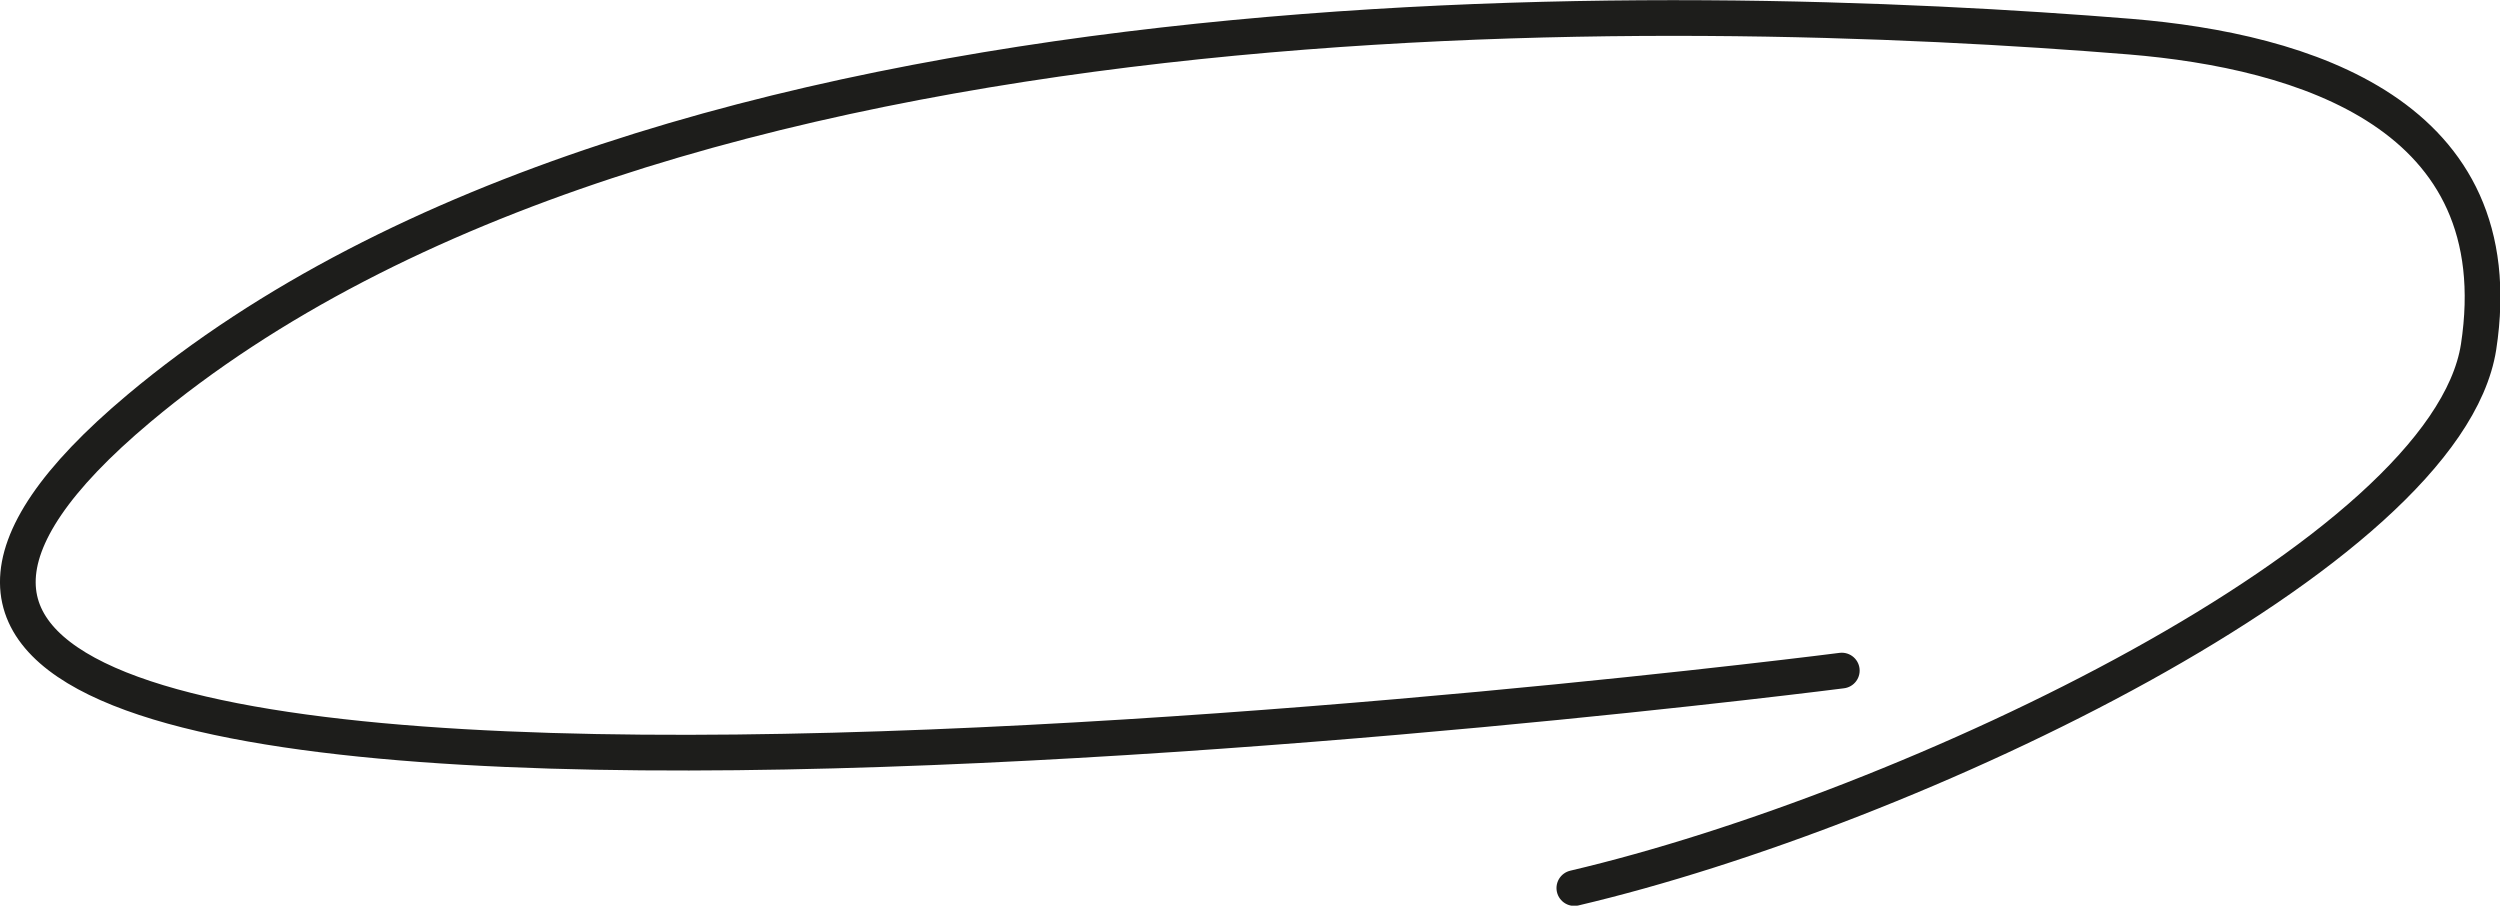 <svg id="Layer_1" data-name="Layer 1" xmlns="http://www.w3.org/2000/svg" viewBox="0 0 52.53 19.03">
<defs>
<style>.cls-1{fill:none;stroke:#1d1d1b;stroke-linecap:round;stroke-miterlimit:10;stroke-width:0.75px;}</style>
</defs>
<path class="cls-1" d="M41.65,16.24s-50,6.42-35.78-5.51C16.81,1.56,38.35,2.16,47.71,2.92c3.62.3,8.07,1.62,7.32,6.52-.68,4.35-11.93,9.71-19,11.37" transform="translate(-2.95 -2.15)"/>
</svg>